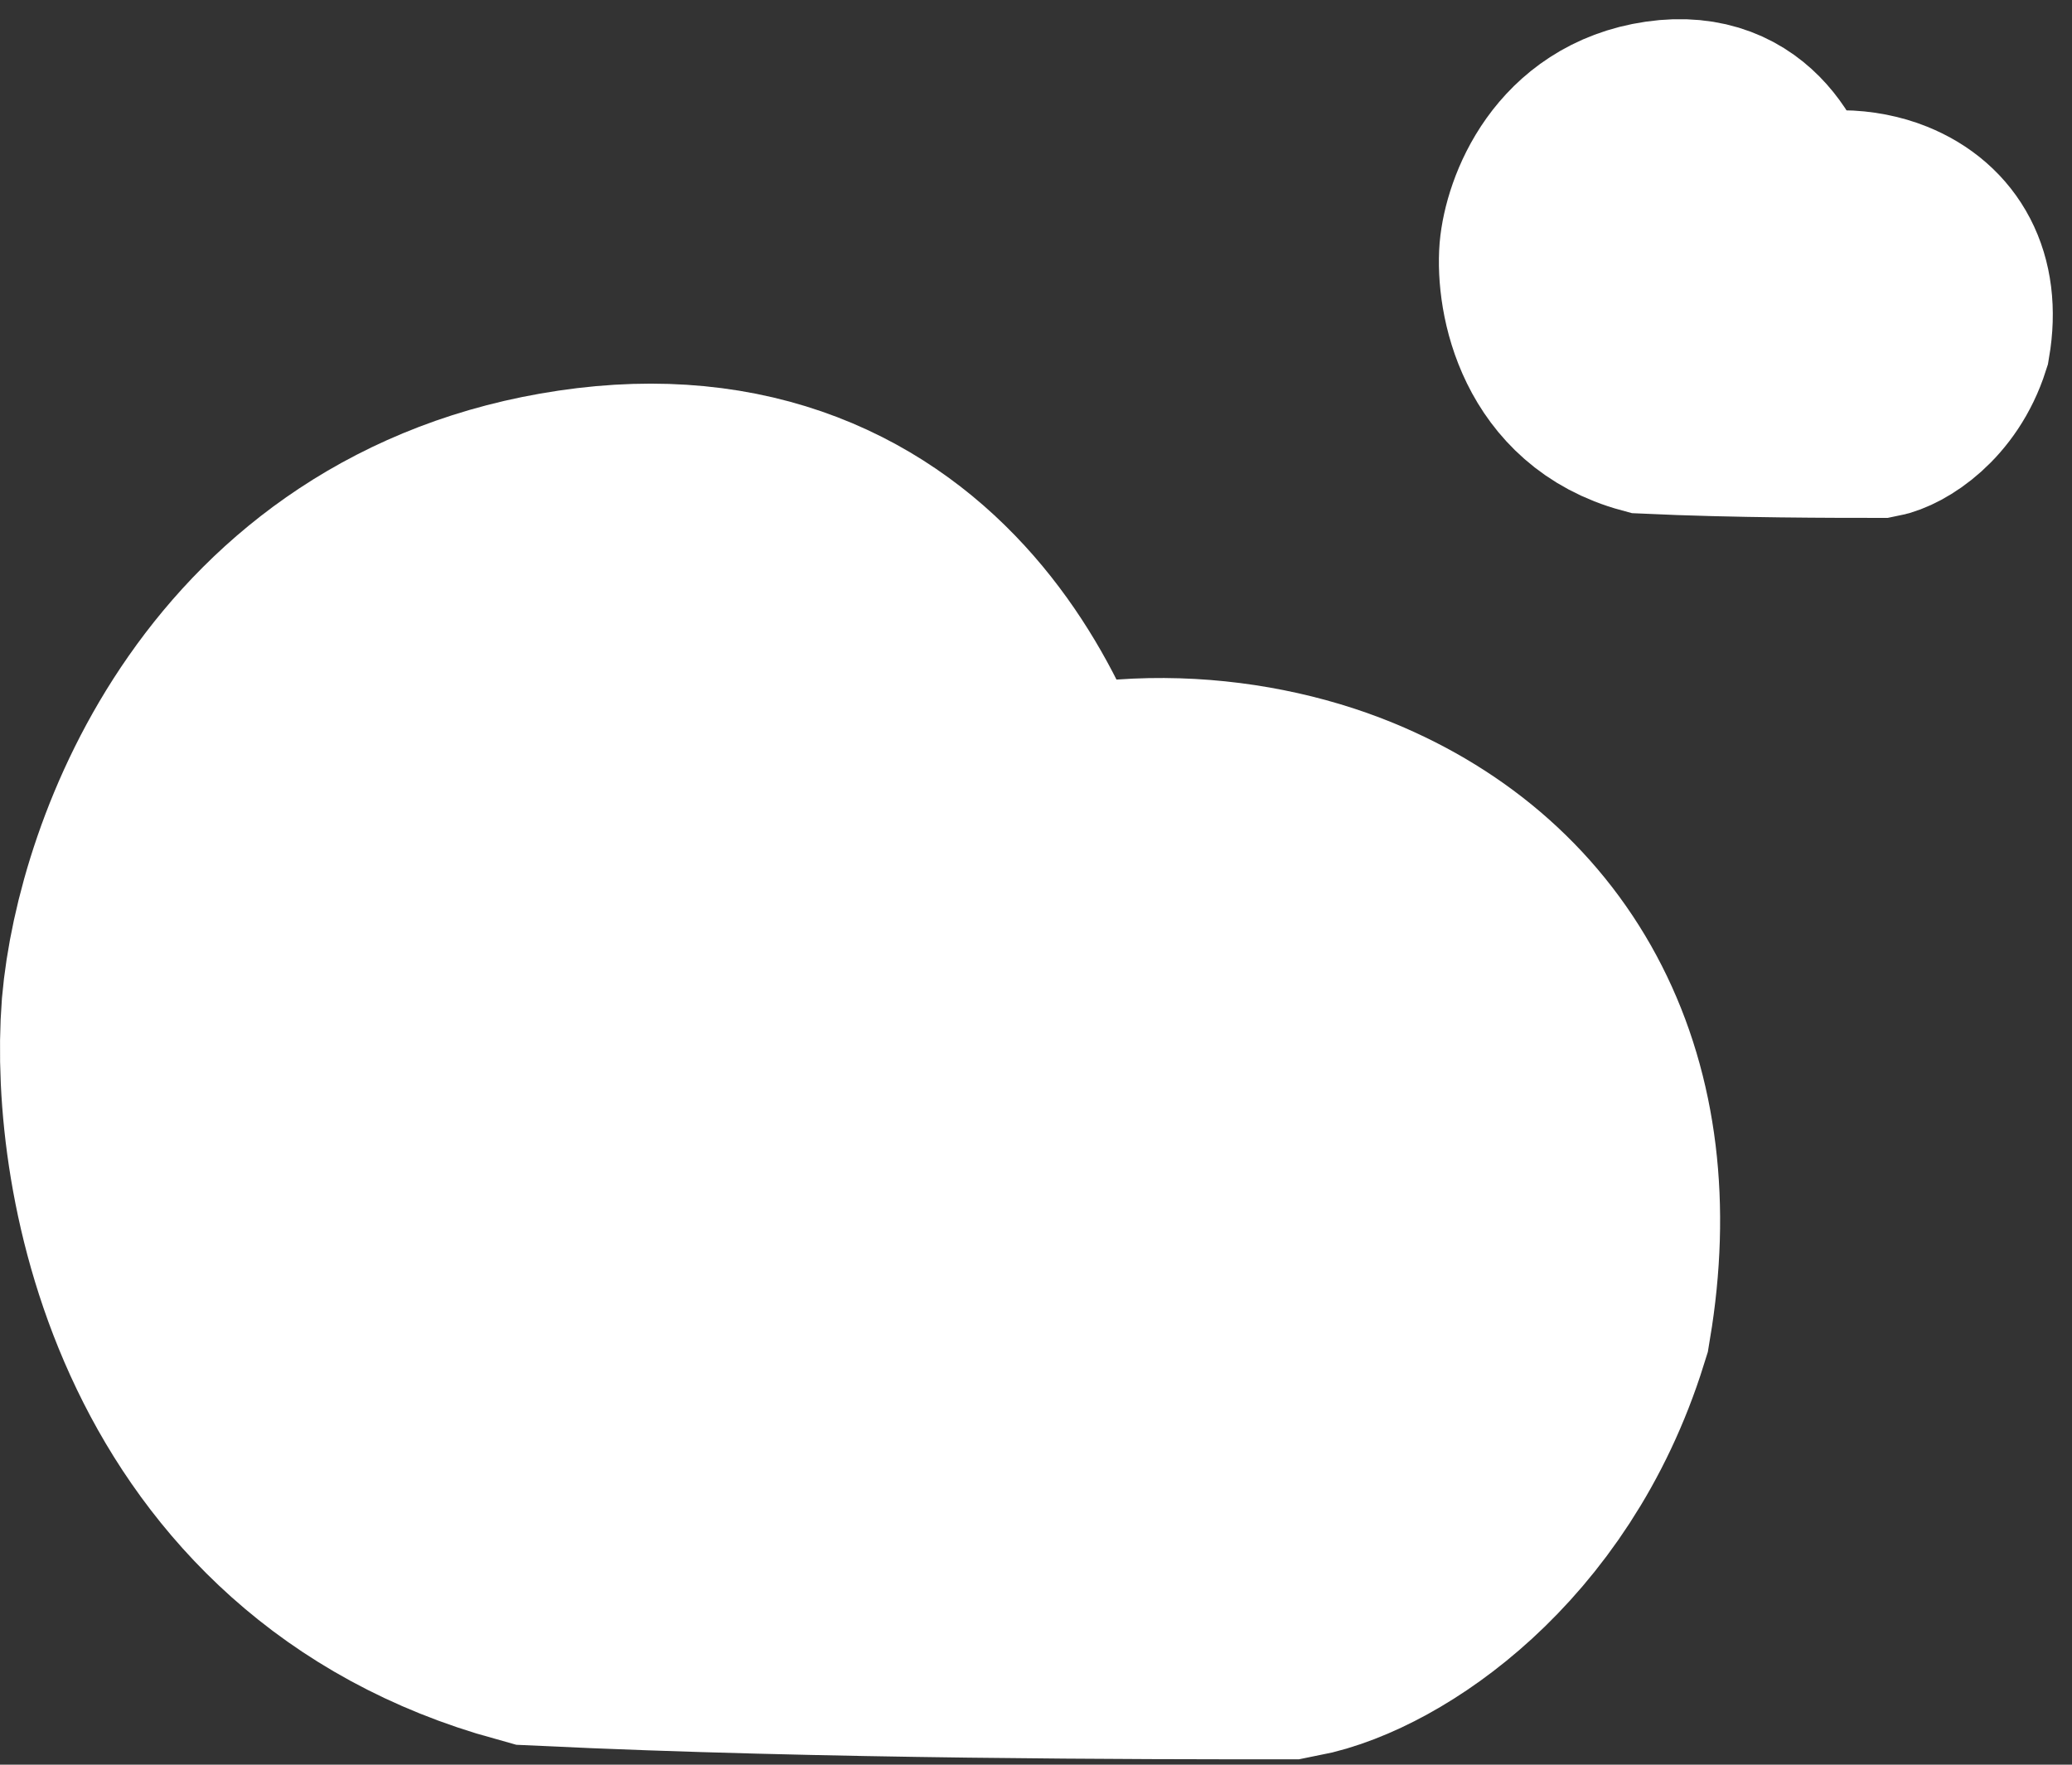 <svg width="54" height="46" viewBox="0 0 54 46" fill="none" xmlns="http://www.w3.org/2000/svg">
<rect x="0" y="0" width="54" height="46" fill="#333333" stroke="none"/>
<path d="M15.292 15.128C22.803 14.015 25.261 20.46 25.898 23.647C28.68 22.256 32.053 22.5 34.418 23.473C38.417 25.12 40.504 28.863 39.634 34.079C38.243 38.531 34.882 40.571 33.375 40.86C30.013 40.86 21.552 40.86 14.249 40.513C6.182 38.287 4.744 30.196 5.034 26.429C5.324 23.126 7.781 16.24 15.292 15.128Z" fill="white" stroke="white" stroke-width="10"/>
<path d="M43.251 3.039C45.623 2.695 46.399 4.689 46.6 5.675C47.479 5.245 48.544 5.32 49.291 5.621C50.554 6.131 51.213 7.289 50.938 8.902C50.499 10.279 49.437 10.91 48.962 11C47.9 11 45.227 11 42.921 10.892C40.373 10.204 39.919 7.701 40.011 6.536C40.102 5.514 40.878 3.384 43.251 3.039Z" fill="white" stroke="white" stroke-width="5"/>
</svg>
